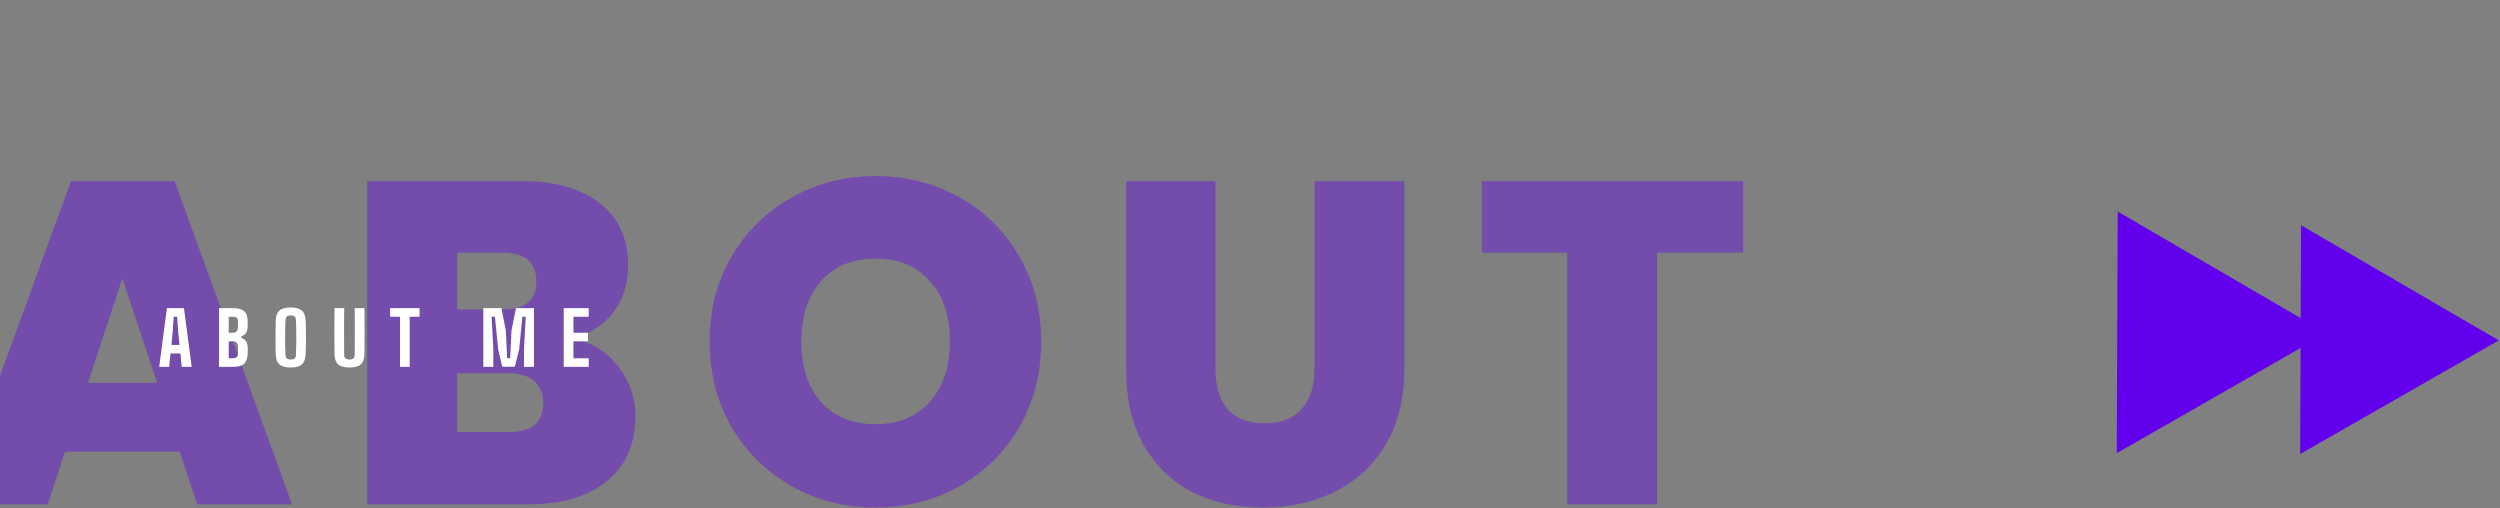 <svg width="1363" height="277" viewBox="0 0 1363 277" fill="none" xmlns="http://www.w3.org/2000/svg">
<rect x="0" y="0" width="1363" height="277" fill="#808080" stroke="none"/>
<path d="M1268.39 181.637L1154.06 247.051L1154.57 115.336L1268.39 181.637Z" fill="#6200EE"/>
<path d="M1362.32 185.582L1254.05 247.535L1254.53 122.789L1362.32 185.582Z" fill="#6200EE"/>
<path d="M97.96 246.25H35.46L25.96 275H-25.54L38.71 98.75H95.21L159.21 275H107.46L97.96 246.25ZM85.71 208.75L66.71 151.75L47.96 208.75H85.71ZM312.681 184.5C323.014 186.833 331.181 192 337.181 200C343.347 207.833 346.431 216.833 346.431 227C346.431 242 341.264 253.75 330.931 262.25C320.597 270.75 306.097 275 287.431 275H200.181V98.75H284.681C302.681 98.75 316.764 102.75 326.931 110.75C337.264 118.75 342.431 130 342.431 144.5C342.431 154.833 339.681 163.5 334.181 170.5C328.847 177.333 321.681 182 312.681 184.5ZM249.181 168.75H273.931C286.264 168.75 292.431 163.667 292.431 153.5C292.431 143 286.264 137.75 273.931 137.75H249.181V168.75ZM277.681 235.5C290.014 235.5 296.181 230.333 296.181 220C296.181 214.667 294.514 210.583 291.181 207.75C288.014 204.917 283.431 203.5 277.431 203.5H249.181V235.5H277.681ZM477.405 276.75C460.905 276.75 445.739 272.917 431.905 265.25C418.072 257.417 407.072 246.667 398.905 233C390.905 219.167 386.905 203.583 386.905 186.25C386.905 168.917 390.905 153.417 398.905 139.75C407.072 125.917 418.072 115.167 431.905 107.5C445.739 99.833 460.905 96 477.405 96C494.072 96 509.239 99.833 522.905 107.5C536.739 115.167 547.655 125.917 555.655 139.75C563.655 153.417 567.655 168.917 567.655 186.25C567.655 203.583 563.655 219.167 555.655 233C547.655 246.667 536.739 257.417 522.905 265.25C509.072 272.917 493.905 276.75 477.405 276.75ZM477.405 231.25C489.905 231.25 499.739 227.167 506.905 219C514.239 210.833 517.905 199.917 517.905 186.25C517.905 172.25 514.239 161.25 506.905 153.25C499.739 145.083 489.905 141 477.405 141C464.739 141 454.822 145.083 447.655 153.25C440.489 161.25 436.905 172.25 436.905 186.25C436.905 200.083 440.489 211.083 447.655 219.25C454.822 227.25 464.739 231.25 477.405 231.25ZM662.683 98.75V201C662.683 210.5 664.849 217.833 669.183 223C673.683 228.167 680.433 230.75 689.433 230.75C698.433 230.75 705.183 228.167 709.683 223C714.349 217.667 716.683 210.333 716.683 201V98.75H765.683V201C765.683 217.167 762.266 231 755.433 242.5C748.599 253.833 739.266 262.417 727.433 268.25C715.766 273.917 702.766 276.75 688.433 276.75C674.099 276.75 661.266 273.917 649.933 268.25C638.766 262.417 629.933 253.833 623.433 242.5C617.099 231.167 613.933 217.333 613.933 201V98.75H662.683ZM950.411 98.75V137.75H903.411V275H854.411V137.75H807.911V98.75H950.411Z" fill="#6200EE" fill-opacity="0.4"/>
<path d="M86.8 200L91 168H100.3L104.5 200H99.06L98.36 192.72H92.94L92.24 200H86.8ZM93.44 188.06H97.86L97.16 181.06L96.58 172.68H94.72L94.14 181.06L93.44 188.06ZM119.397 200V168H127.057C129.83 168 131.85 168.553 133.117 169.66C134.384 170.767 135.017 172.607 135.017 175.18C135.017 175.793 135.017 176.353 135.017 176.86C135.017 177.353 135.004 177.847 134.977 178.34C134.897 179.713 134.59 180.807 134.057 181.62C133.537 182.42 132.71 183 131.577 183.36V184.24C132.75 184.6 133.604 185.193 134.137 186.02C134.684 186.833 134.984 187.947 135.037 189.36C135.077 189.987 135.09 190.56 135.077 191.08C135.077 191.6 135.064 192.18 135.037 192.82C134.93 195.38 134.264 197.22 133.037 198.34C131.824 199.447 129.837 200 127.077 200H119.397ZM124.697 195.32H127.077C127.97 195.32 128.637 195.107 129.077 194.68C129.517 194.253 129.744 193.613 129.757 192.76C129.757 192.2 129.757 191.673 129.757 191.18C129.757 190.673 129.757 190.147 129.757 189.6C129.744 188.32 129.53 187.42 129.117 186.9C128.717 186.367 128.044 186.1 127.097 186.1H124.697V195.32ZM124.697 181.42H127.137C127.99 181.42 128.63 181.147 129.057 180.6C129.497 180.053 129.717 179.253 129.717 178.2C129.73 177.627 129.737 177.08 129.737 176.56C129.737 176.027 129.73 175.473 129.717 174.9C129.717 174.153 129.497 173.6 129.057 173.24C128.617 172.867 127.95 172.68 127.057 172.68H124.697V181.42ZM158.496 200.36C155.642 200.36 153.582 199.787 152.316 198.64C151.049 197.493 150.382 195.587 150.316 192.92C150.289 191.28 150.269 189.733 150.256 188.28C150.242 186.813 150.236 185.38 150.236 183.98C150.236 182.567 150.242 181.133 150.256 179.68C150.269 178.213 150.289 176.673 150.316 175.06C150.382 172.393 151.049 170.493 152.316 169.36C153.582 168.213 155.642 167.64 158.496 167.64C161.322 167.64 163.362 168.213 164.616 169.36C165.882 170.493 166.556 172.393 166.636 175.06C166.702 176.673 166.749 178.213 166.776 179.68C166.802 181.133 166.816 182.567 166.816 183.98C166.816 185.393 166.802 186.833 166.776 188.3C166.749 189.753 166.702 191.293 166.636 192.92C166.556 195.587 165.882 197.493 164.616 198.64C163.362 199.787 161.322 200.36 158.496 200.36ZM158.496 196.02C159.522 196.02 160.249 195.807 160.676 195.38C161.116 194.953 161.342 194.22 161.356 193.18C161.409 191.567 161.456 190.007 161.496 188.5C161.536 186.98 161.556 185.48 161.556 184C161.556 182.507 161.536 181 161.496 179.48C161.456 177.96 161.409 176.393 161.356 174.78C161.342 173.767 161.116 173.047 160.676 172.62C160.249 172.18 159.522 171.96 158.496 171.96C157.496 171.96 156.769 172.18 156.316 172.62C155.876 173.047 155.642 173.767 155.616 174.78C155.549 176.38 155.502 177.94 155.476 179.46C155.449 180.967 155.436 182.467 155.436 183.96C155.436 185.44 155.449 186.94 155.476 188.46C155.502 189.98 155.549 191.553 155.616 193.18C155.642 194.22 155.876 194.953 156.316 195.38C156.769 195.807 157.496 196.02 158.496 196.02ZM190.535 200.36C187.655 200.36 185.581 199.793 184.315 198.66C183.061 197.513 182.415 195.62 182.375 192.98C182.321 188.833 182.295 184.667 182.295 180.48C182.295 176.293 182.321 172.133 182.375 168H187.675C187.621 170.76 187.588 173.58 187.575 176.46C187.575 179.34 187.581 182.227 187.595 185.12C187.621 188 187.641 190.82 187.655 193.58C187.655 194.38 187.895 194.987 188.375 195.4C188.855 195.813 189.575 196.02 190.535 196.02C191.495 196.02 192.208 195.813 192.675 195.4C193.141 194.987 193.375 194.38 193.375 193.58C193.401 190.82 193.421 188 193.435 185.12C193.461 182.227 193.468 179.34 193.455 176.46C193.455 173.58 193.428 170.76 193.375 168H198.675C198.741 172.133 198.775 176.293 198.775 180.48C198.775 184.667 198.741 188.833 198.675 192.98C198.635 195.62 197.988 197.513 196.735 198.66C195.481 199.793 193.415 200.36 190.535 200.36ZM218.077 200V172.68H212.697V168H228.737V172.68H223.357V200H218.077ZM263.498 200V168H273.338L275.798 180.36L276.498 195.3H278.158L278.838 180.36L281.318 168H291.118V200H285.678V190.12L286.638 172.68H284.798L283.038 190.62L280.638 199.96H273.838L271.638 190.62L269.818 172.68H268.018L268.958 190.12V200H263.498ZM307.334 200V168H320.974V172.68H312.634V181.42H320.574V186.1H312.634V195.32H320.974V200H307.334Z" fill="white"/>
</svg>

